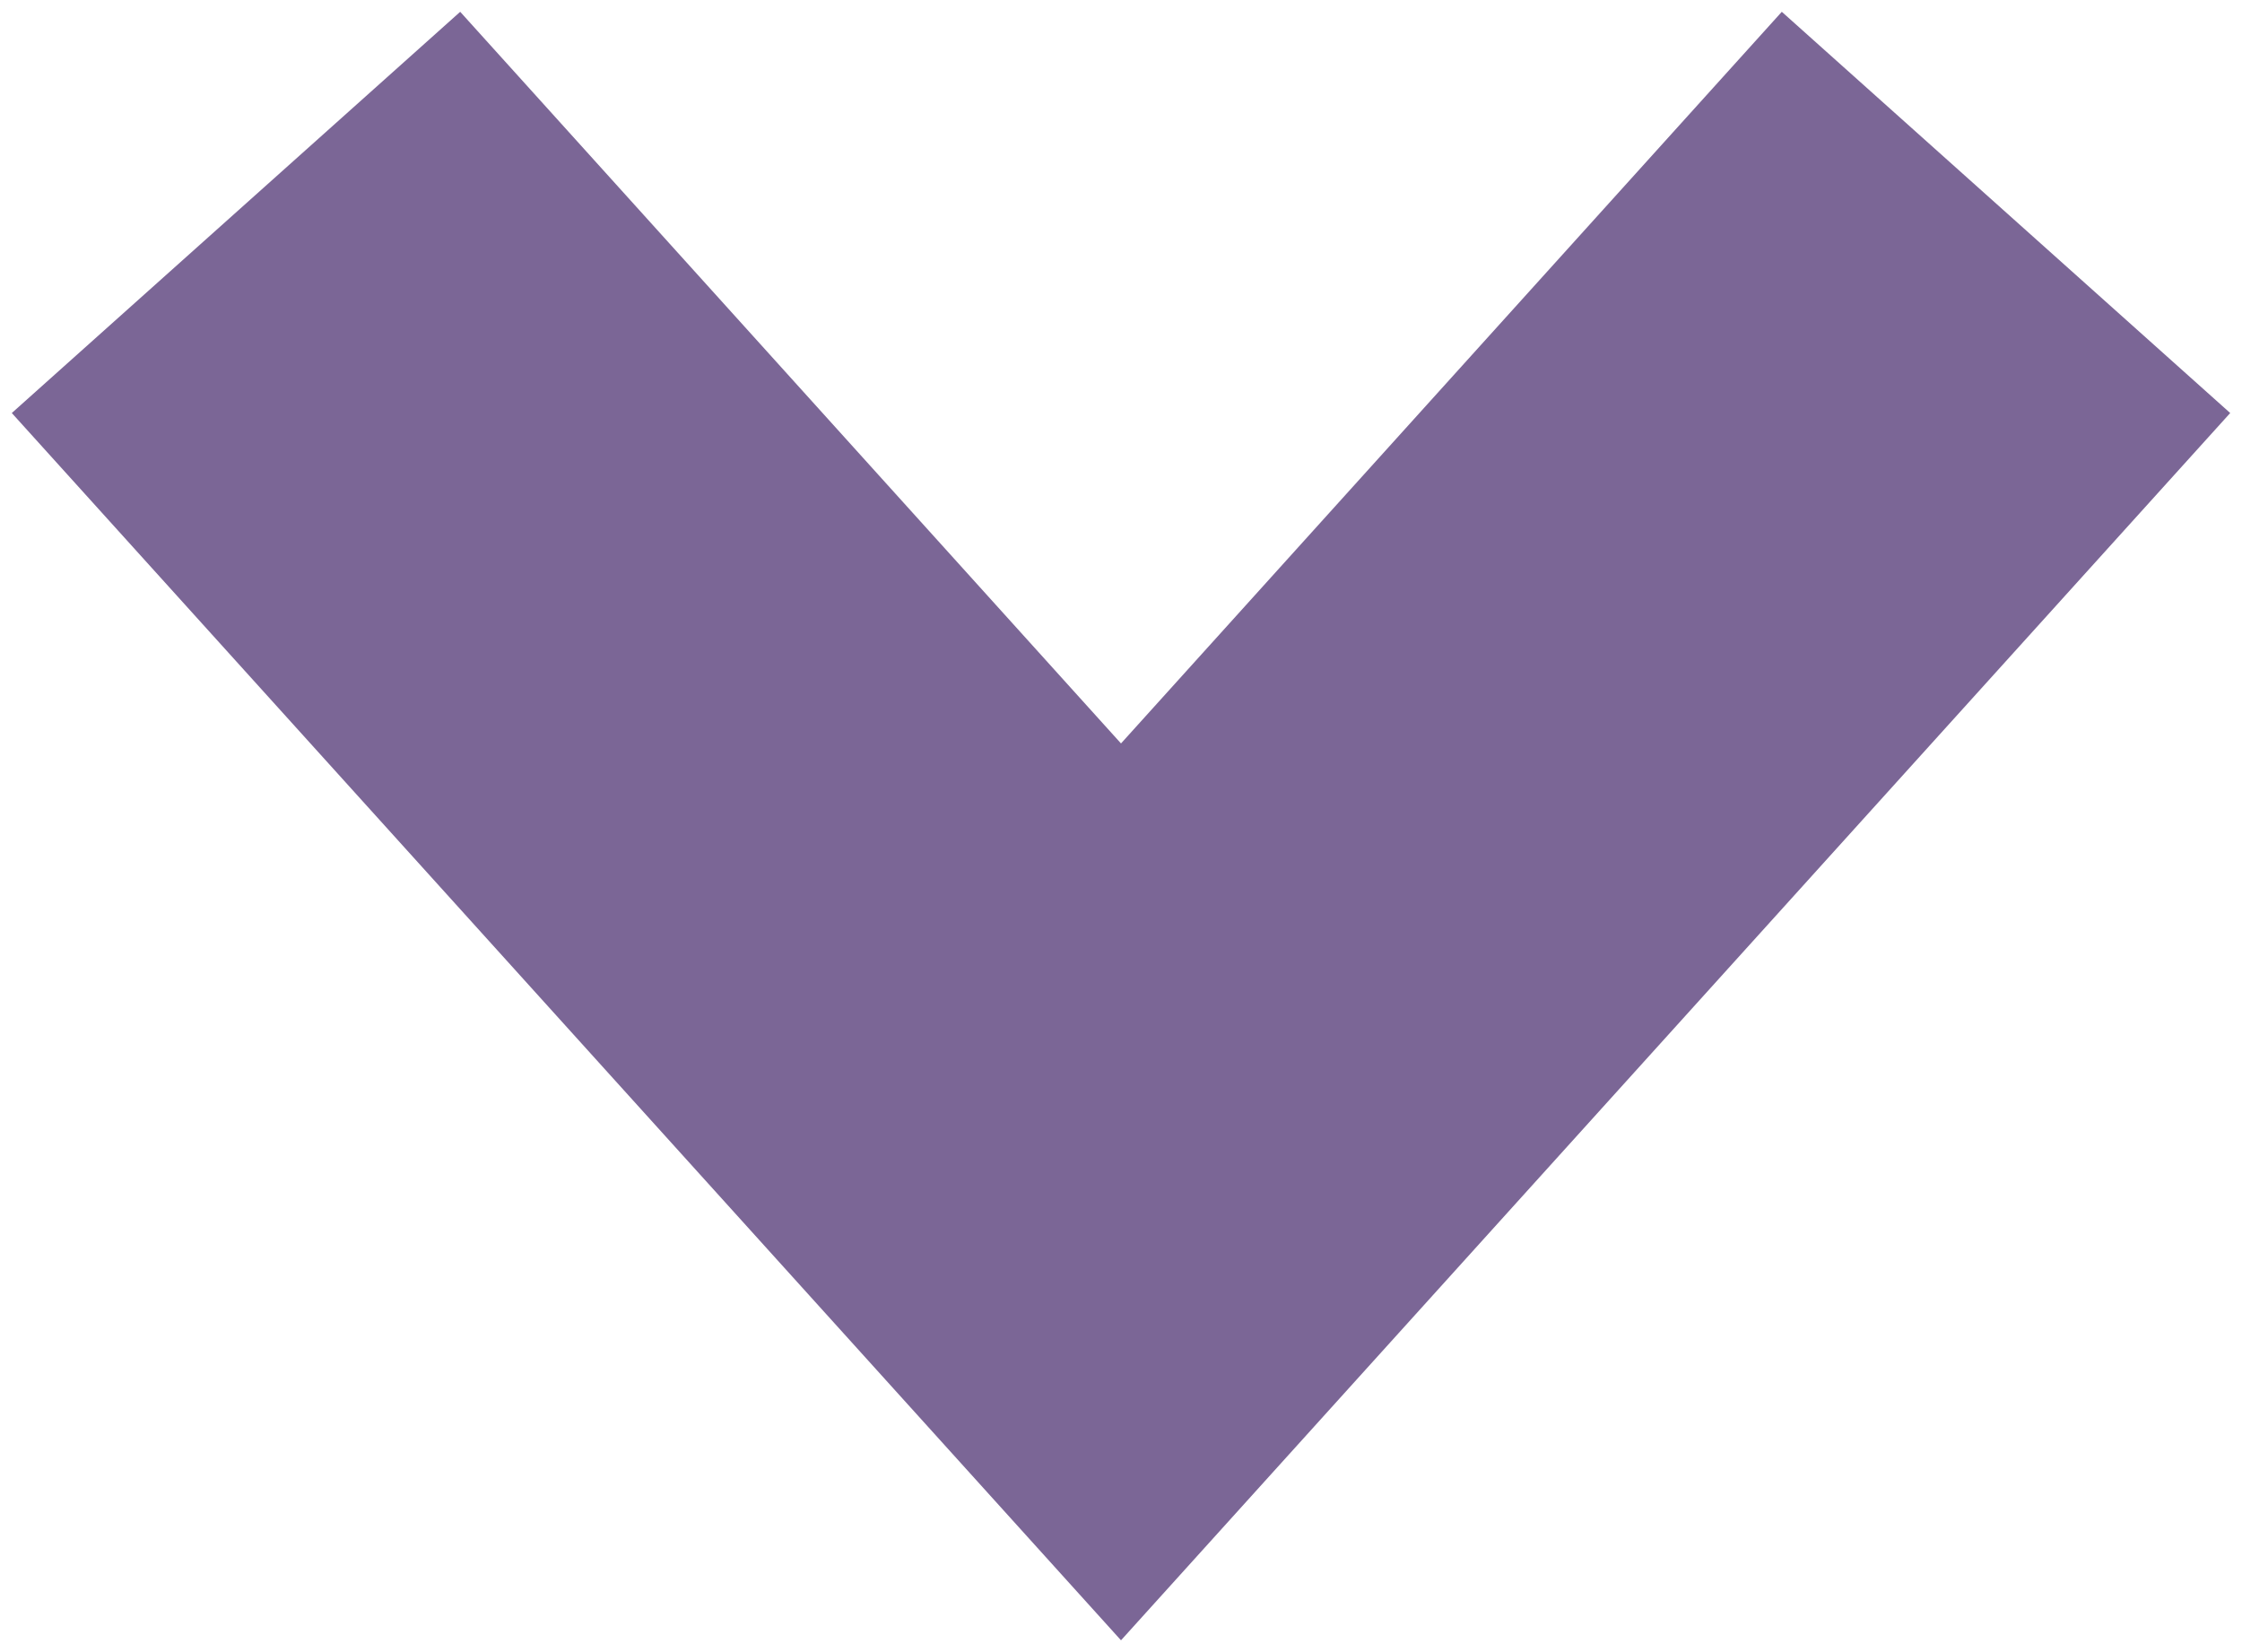 <?xml version="1.0" encoding="utf-8"?>
<!-- Generator: Adobe Illustrator 22.0.1, SVG Export Plug-In . SVG Version: 6.00 Build 0)  -->
<svg version="1.1" id="Layer_1" xmlns="http://www.w3.org/2000/svg" xmlns:xlink="http://www.w3.org/1999/xlink" x="0px" y="0px"
	 viewBox="0 0 19 14" style="enable-background:new 0 0 19 14;" xml:space="preserve">
<style type="text/css">
	.st0{fill:#7B6696;}
</style>
<title>_temp_arrow</title>
<desc>Created with Sketch.</desc>
<g id="Desctop">
	<g id="Developers" transform="translate(-740, -467)">
		<g id="Banner" transform="translate(0, 151)">
			<g id="Content" transform="translate(640, 100)">
				<g id="_temp_arrow" transform="translate(100, 216)">
					<polygon id="Path-3" class="st0" points="15.1,0.1 18.9,3.5 9.5,13.9 0.1,3.5 3.9,0.1 9.5,6.3 					"/>
				</g>
			</g>
		</g>
	</g>
</g>
</svg>
